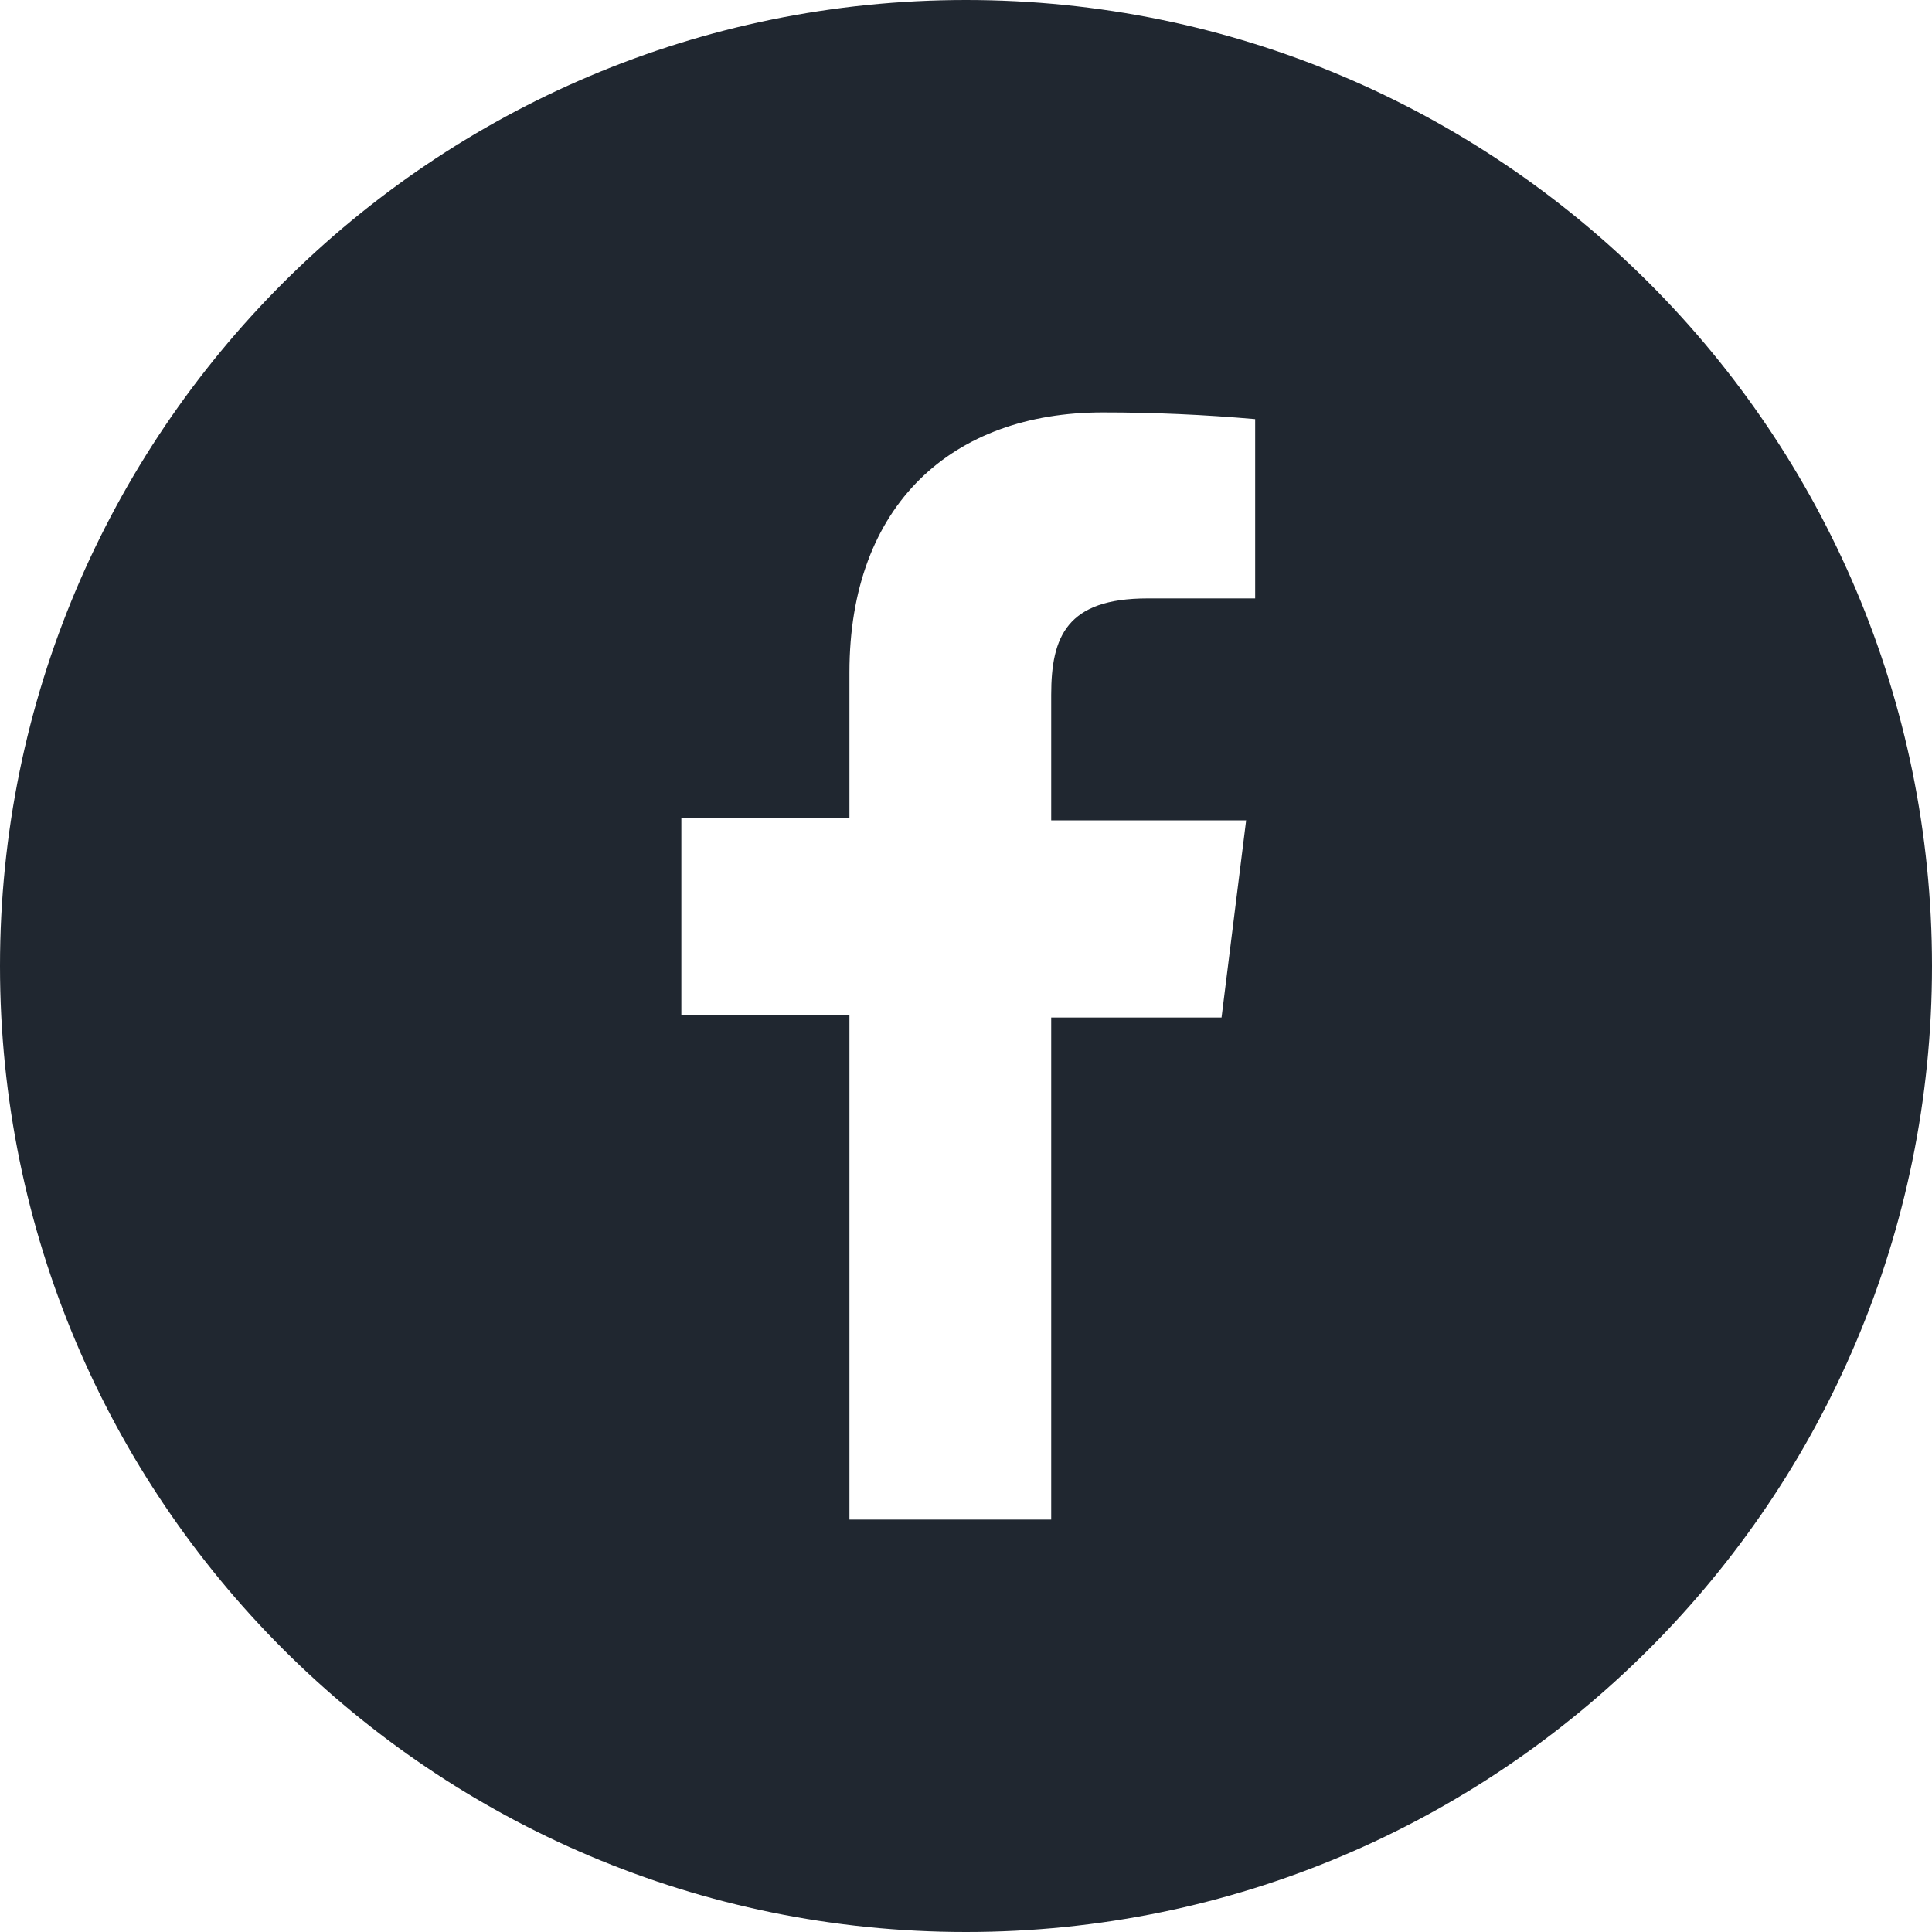 <svg width="30" height="30" viewBox="0 0 30 30" fill="none" xmlns="http://www.w3.org/2000/svg">
<path d="M15 0C6.717 0 0 6.717 0 15C0 23.283 6.717 30 15 30C23.283 30 30 23.283 30 15C30 6.717 23.283 0 15 0ZM19.455 9.292H17.819C16.566 9.292 16.323 9.884 16.323 10.789V12.738H19.35L18.968 15.8H16.323V23.596H13.19V15.766H10.58V12.703H13.19V10.441C13.19 7.831 14.791 6.404 17.123 6.404C17.923 6.404 18.689 6.439 19.49 6.508V9.292H19.455Z" fill="#202730"/>
</svg>
